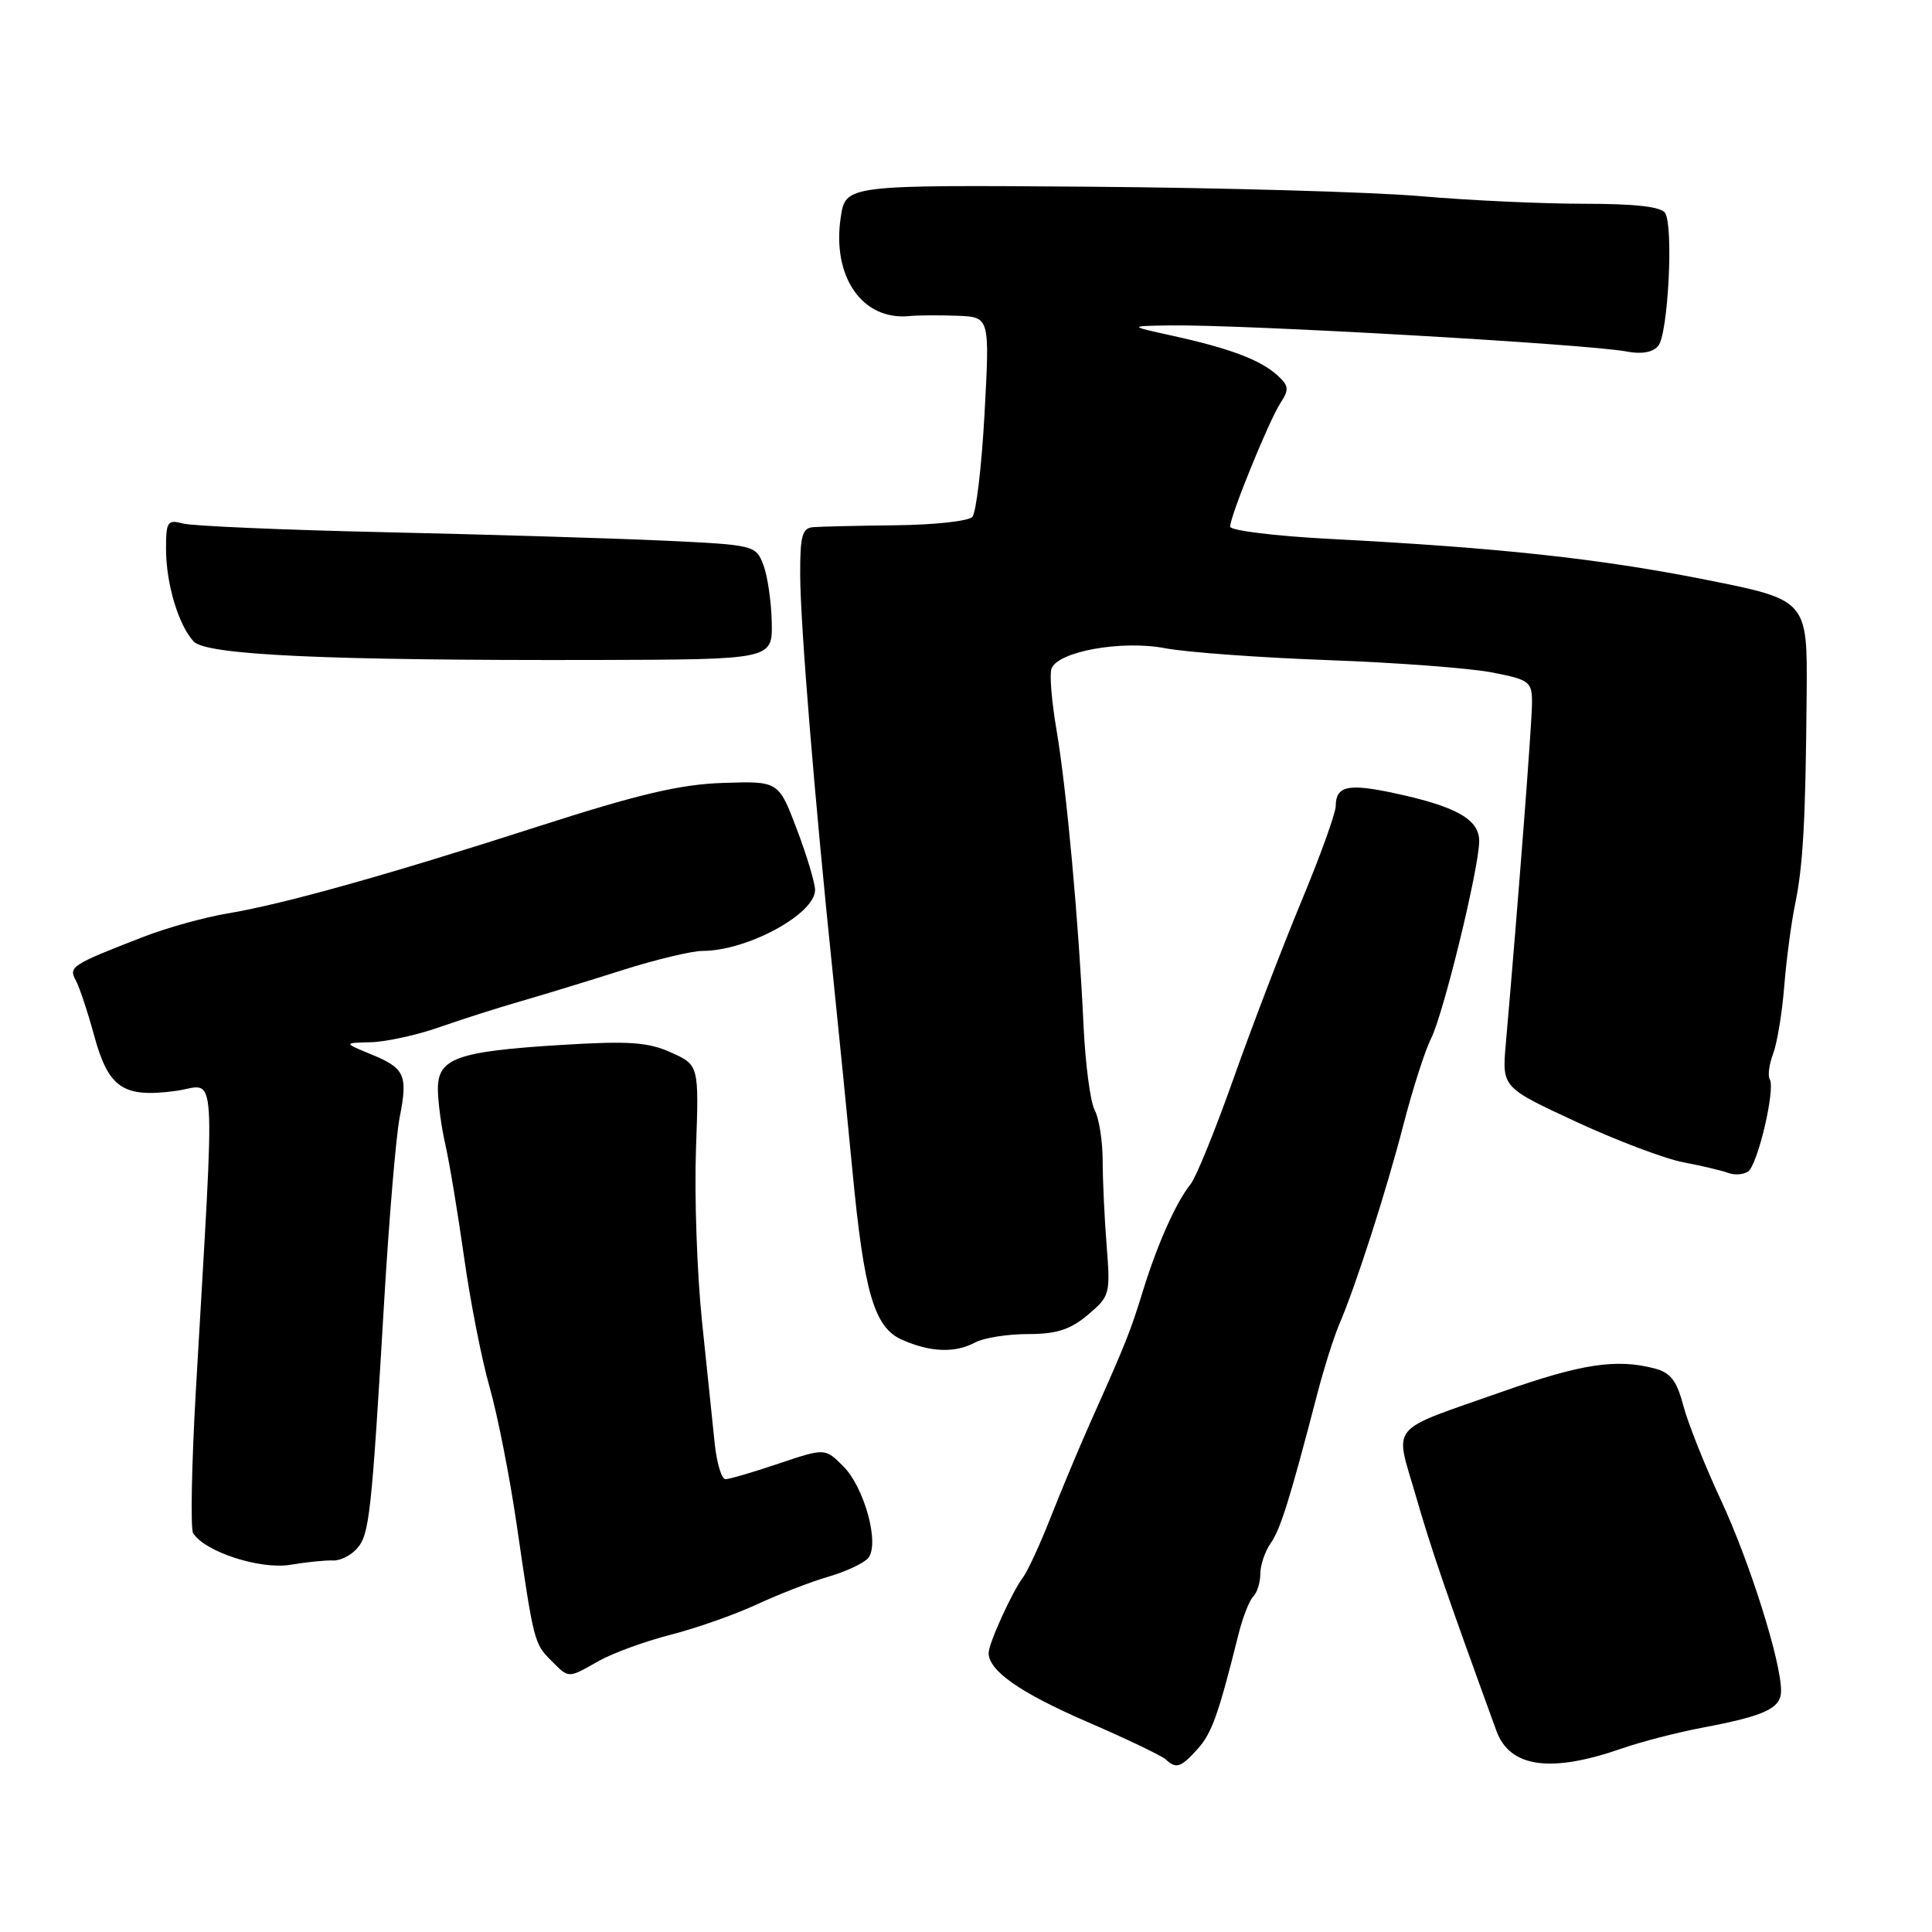 <?xml version="1.0" encoding="UTF-8" standalone="no"?>
<!DOCTYPE svg PUBLIC "-//W3C//DTD SVG 1.1//EN" "http://www.w3.org/Graphics/SVG/1.1/DTD/svg11.dtd" >
<svg xmlns="http://www.w3.org/2000/svg" xmlns:xlink="http://www.w3.org/1999/xlink" version="1.1" viewBox="0 0 256 256">
 <g >
 <path fill="currentColor"
d=" M 158.69 231.75 C 160.57 229.67 161.46 227.16 164.12 216.50 C 164.67 214.30 165.54 212.07 166.06 211.55 C 166.58 211.03 167.00 209.67 167.00 208.52 C 167.00 207.38 167.62 205.56 168.38 204.47 C 169.68 202.61 170.90 198.71 174.60 184.50 C 175.46 181.20 176.75 177.15 177.45 175.50 C 179.68 170.30 183.69 157.83 185.97 149.00 C 187.18 144.32 188.82 139.20 189.62 137.62 C 191.29 134.28 196.00 114.96 196.00 111.44 C 196.00 108.57 192.97 106.86 184.77 105.10 C 178.62 103.78 177.01 104.13 176.99 106.81 C 176.99 107.74 174.93 113.45 172.41 119.50 C 169.90 125.55 165.87 136.07 163.46 142.88 C 161.05 149.69 158.49 155.99 157.78 156.88 C 155.83 159.31 153.36 164.84 151.46 171.00 C 149.74 176.57 149.26 177.77 144.47 188.50 C 143.00 191.80 140.65 197.43 139.24 201.00 C 137.84 204.57 136.18 208.18 135.56 209.00 C 134.12 210.90 131.00 217.76 131.00 219.02 C 131.00 221.38 135.12 224.27 143.96 228.11 C 149.21 230.38 153.93 232.64 154.45 233.12 C 155.86 234.42 156.44 234.23 158.69 231.75 Z  M 215.00 231.65 C 217.47 230.79 222.20 229.57 225.50 228.94 C 233.89 227.36 236.00 226.37 236.00 224.03 C 236.00 220.12 231.84 206.94 228.03 198.77 C 225.91 194.22 223.67 188.59 223.05 186.26 C 222.17 182.92 221.35 181.87 219.21 181.32 C 214.16 180.01 209.53 180.72 199.19 184.36 C 183.68 189.82 184.80 188.49 187.61 198.23 C 189.65 205.30 191.58 210.93 198.28 229.34 C 200.06 234.23 205.49 234.98 215.00 231.65 Z  M 79.34 220.09 C 81.20 219.04 85.51 217.47 88.91 216.60 C 92.30 215.73 97.42 213.93 100.29 212.59 C 103.16 211.26 107.42 209.60 109.76 208.92 C 112.11 208.24 114.48 207.12 115.04 206.45 C 116.59 204.59 114.55 197.10 111.73 194.28 C 109.32 191.87 109.32 191.87 103.19 193.93 C 99.82 195.07 96.64 196.00 96.13 196.00 C 95.61 196.00 94.97 193.86 94.70 191.25 C 94.43 188.64 93.67 181.32 93.01 175.00 C 92.36 168.68 92.00 158.47 92.22 152.32 C 92.62 141.13 92.62 141.13 88.92 139.46 C 85.84 138.08 83.37 137.91 74.36 138.46 C 60.48 139.32 57.99 140.22 58.02 144.37 C 58.04 146.09 58.49 149.39 59.02 151.71 C 59.55 154.02 60.66 160.71 61.49 166.57 C 62.31 172.43 63.84 180.21 64.89 183.86 C 65.93 187.51 67.54 195.68 68.46 202.00 C 70.73 217.58 70.78 217.78 73.03 220.03 C 75.43 222.43 75.18 222.43 79.34 220.09 Z  M 44.16 206.77 C 45.07 206.82 46.49 206.11 47.31 205.18 C 48.95 203.34 49.23 200.77 50.93 172.00 C 51.57 161.28 52.48 150.52 52.95 148.10 C 54.07 142.46 53.66 141.54 49.19 139.71 C 45.50 138.19 45.50 138.19 49.16 138.10 C 51.17 138.04 55.22 137.16 58.16 136.13 C 61.10 135.10 65.97 133.54 69.00 132.67 C 72.03 131.80 78.10 129.94 82.50 128.54 C 86.91 127.14 91.68 126.00 93.10 126.00 C 98.99 126.00 108.00 121.12 108.00 117.93 C 108.00 117.00 106.91 113.38 105.58 109.87 C 103.17 103.50 103.17 103.50 95.83 103.74 C 90.13 103.93 84.71 105.20 71.50 109.45 C 51.22 115.98 37.46 119.83 30.08 121.05 C 27.10 121.55 22.15 122.92 19.08 124.11 C 9.49 127.82 9.06 128.10 10.03 129.88 C 10.52 130.77 11.62 134.08 12.48 137.23 C 14.38 144.17 16.30 145.48 23.24 144.56 C 28.84 143.82 28.53 139.28 25.95 184.29 C 25.39 194.08 25.23 202.56 25.59 203.15 C 27.12 205.62 34.47 208.01 38.50 207.34 C 40.70 206.97 43.25 206.72 44.16 206.77 Z  M 129.22 177.88 C 130.36 177.27 133.51 176.77 136.21 176.77 C 140.01 176.77 141.80 176.19 144.14 174.23 C 147.06 171.77 147.14 171.48 146.64 165.10 C 146.35 161.47 146.11 156.37 146.11 153.77 C 146.10 151.18 145.63 148.17 145.05 147.09 C 144.47 146.01 143.81 140.94 143.57 135.82 C 142.94 122.20 141.32 104.49 139.99 96.70 C 139.35 92.95 139.05 89.31 139.33 88.59 C 140.20 86.31 148.65 84.80 154.37 85.89 C 157.19 86.43 166.93 87.14 176.00 87.47 C 185.07 87.80 194.86 88.54 197.75 89.11 C 202.69 90.08 203.00 90.32 203.00 93.14 C 203.00 95.72 201.19 119.27 199.53 138.29 C 199.02 144.08 199.02 144.08 208.76 148.60 C 214.12 151.09 220.53 153.52 223.00 154.00 C 225.47 154.47 228.18 155.11 229.00 155.42 C 229.82 155.73 231.01 155.65 231.62 155.24 C 232.90 154.40 235.28 144.27 234.50 143.00 C 234.22 142.54 234.42 141.03 234.94 139.65 C 235.47 138.26 236.14 134.23 236.42 130.68 C 236.71 127.13 237.35 122.27 237.85 119.87 C 238.92 114.69 239.25 108.83 239.39 92.00 C 239.50 79.50 239.50 79.50 226.00 76.81 C 211.95 74.02 198.71 72.58 176.25 71.41 C 168.96 71.03 163.00 70.30 163.00 69.78 C 163.00 68.37 168.12 55.80 169.66 53.41 C 170.84 51.61 170.78 51.11 169.26 49.73 C 167.00 47.69 163.02 46.18 155.50 44.52 C 149.50 43.20 149.50 43.20 155.00 43.12 C 164.74 42.98 210.39 45.59 215.56 46.58 C 217.52 46.96 219.01 46.69 219.73 45.83 C 221.03 44.26 221.77 30.05 220.64 28.23 C 220.12 27.39 216.73 27.00 209.86 27.00 C 204.35 27.00 194.59 26.55 188.17 25.99 C 181.75 25.44 162.00 24.88 144.27 24.74 C 112.05 24.50 112.05 24.50 111.40 28.81 C 110.22 36.68 114.27 42.50 120.50 41.88 C 121.60 41.77 124.45 41.75 126.83 41.84 C 131.15 42.00 131.15 42.00 130.46 54.75 C 130.08 61.76 129.35 67.95 128.83 68.50 C 128.32 69.05 123.76 69.55 118.70 69.60 C 113.64 69.66 108.71 69.77 107.75 69.85 C 106.28 69.98 106.01 71.01 106.03 76.25 C 106.07 82.97 107.92 105.61 110.35 129.00 C 111.17 136.97 112.34 148.68 112.94 155.00 C 114.49 171.29 115.83 175.90 119.53 177.53 C 123.29 179.19 126.56 179.31 129.22 177.88 Z  M 102.26 82.45 C 102.21 79.73 101.70 76.31 101.15 74.85 C 100.14 72.24 99.99 72.20 87.81 71.63 C 81.04 71.32 64.47 70.82 51.00 70.52 C 37.52 70.22 25.49 69.70 24.25 69.37 C 22.19 68.82 22.00 69.11 22.00 72.73 C 22.00 77.33 23.65 82.84 25.66 85.00 C 27.34 86.80 43.24 87.53 78.93 87.45 C 102.36 87.39 102.36 87.39 102.26 82.45 Z "/>
</g>
</svg>